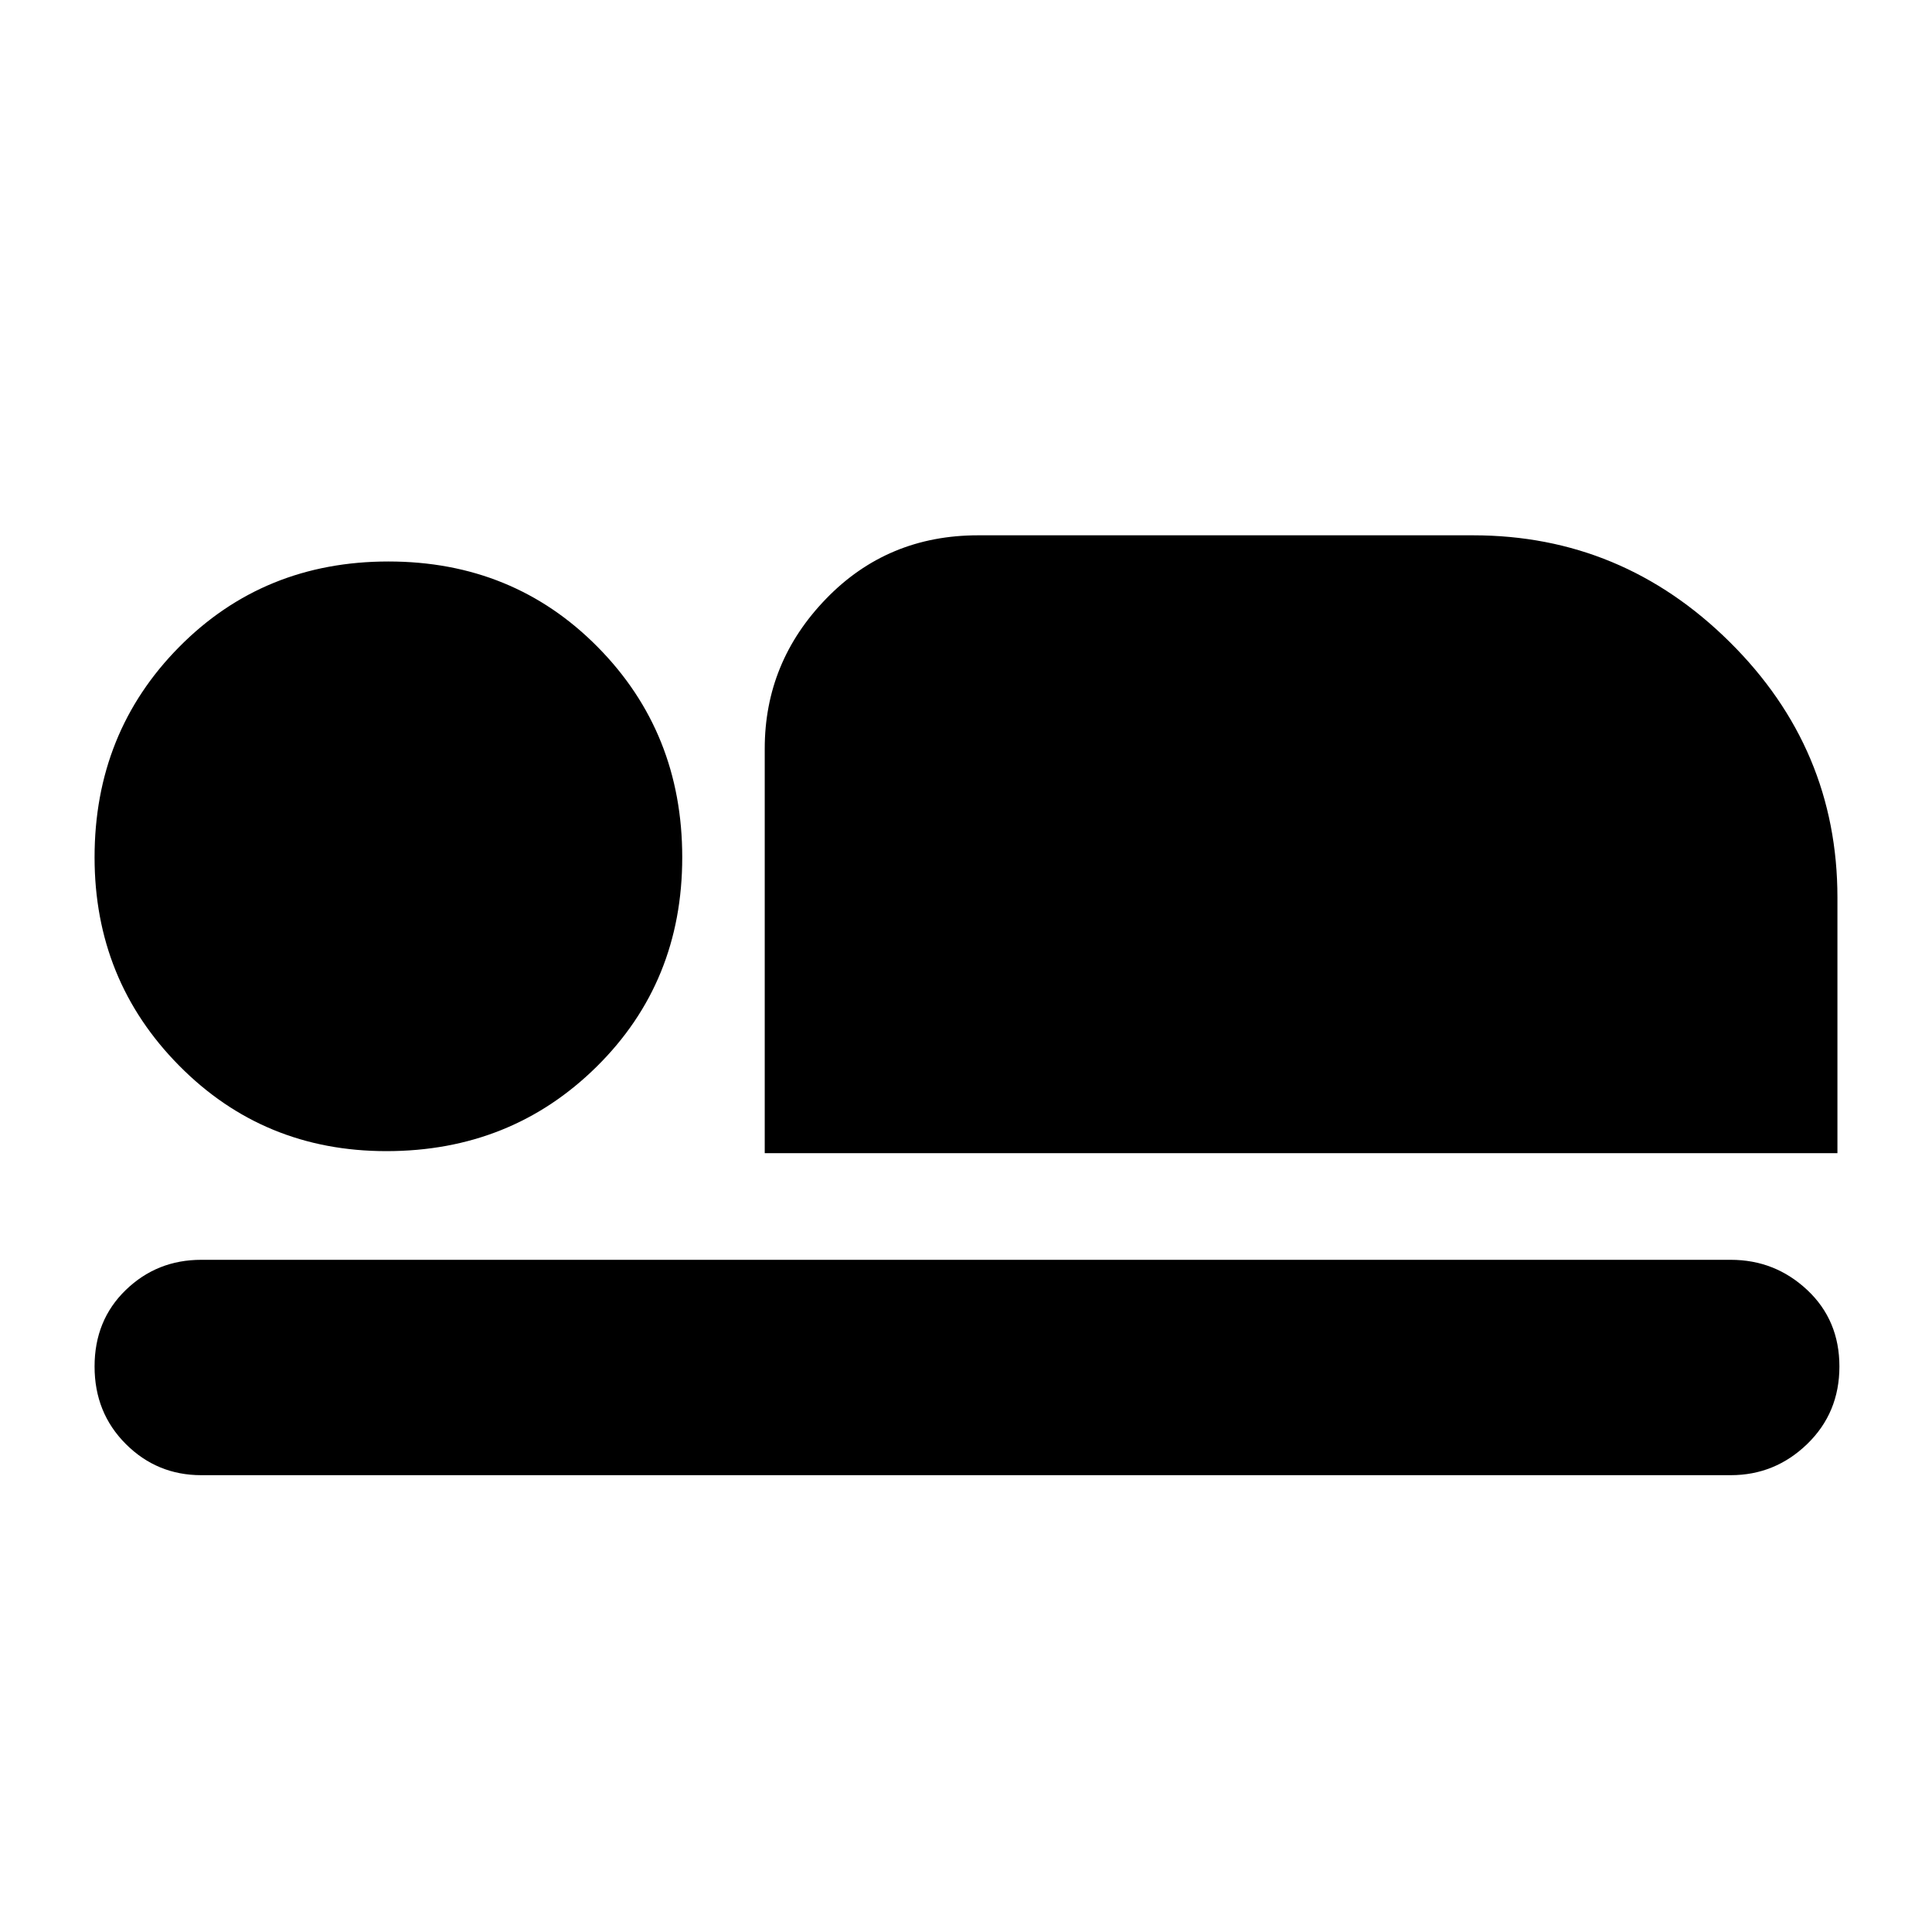 <svg xmlns="http://www.w3.org/2000/svg" height="40" width="40"><path d="M15.833 23.875V15.5Q15.833 13.708 17.104 12.396Q18.375 11.083 20.25 11.083H30.5Q33.583 11.083 35.812 13.292Q38.042 15.5 38.042 18.583V23.875ZM4.167 30.542Q3.25 30.542 2.604 29.896Q1.958 29.25 1.958 28.292Q1.958 27.333 2.604 26.708Q3.25 26.083 4.167 26.083H35.833Q36.75 26.083 37.417 26.708Q38.083 27.333 38.083 28.292Q38.083 29.25 37.417 29.896Q36.75 30.542 35.833 30.542ZM8 23.833Q5.458 23.833 3.708 22.062Q1.958 20.292 1.958 17.75Q1.958 15.167 3.708 13.396Q5.458 11.625 8.042 11.625Q10.625 11.625 12.375 13.396Q14.125 15.167 14.125 17.75Q14.125 20.333 12.354 22.083Q10.583 23.833 8 23.833Z"/></svg>